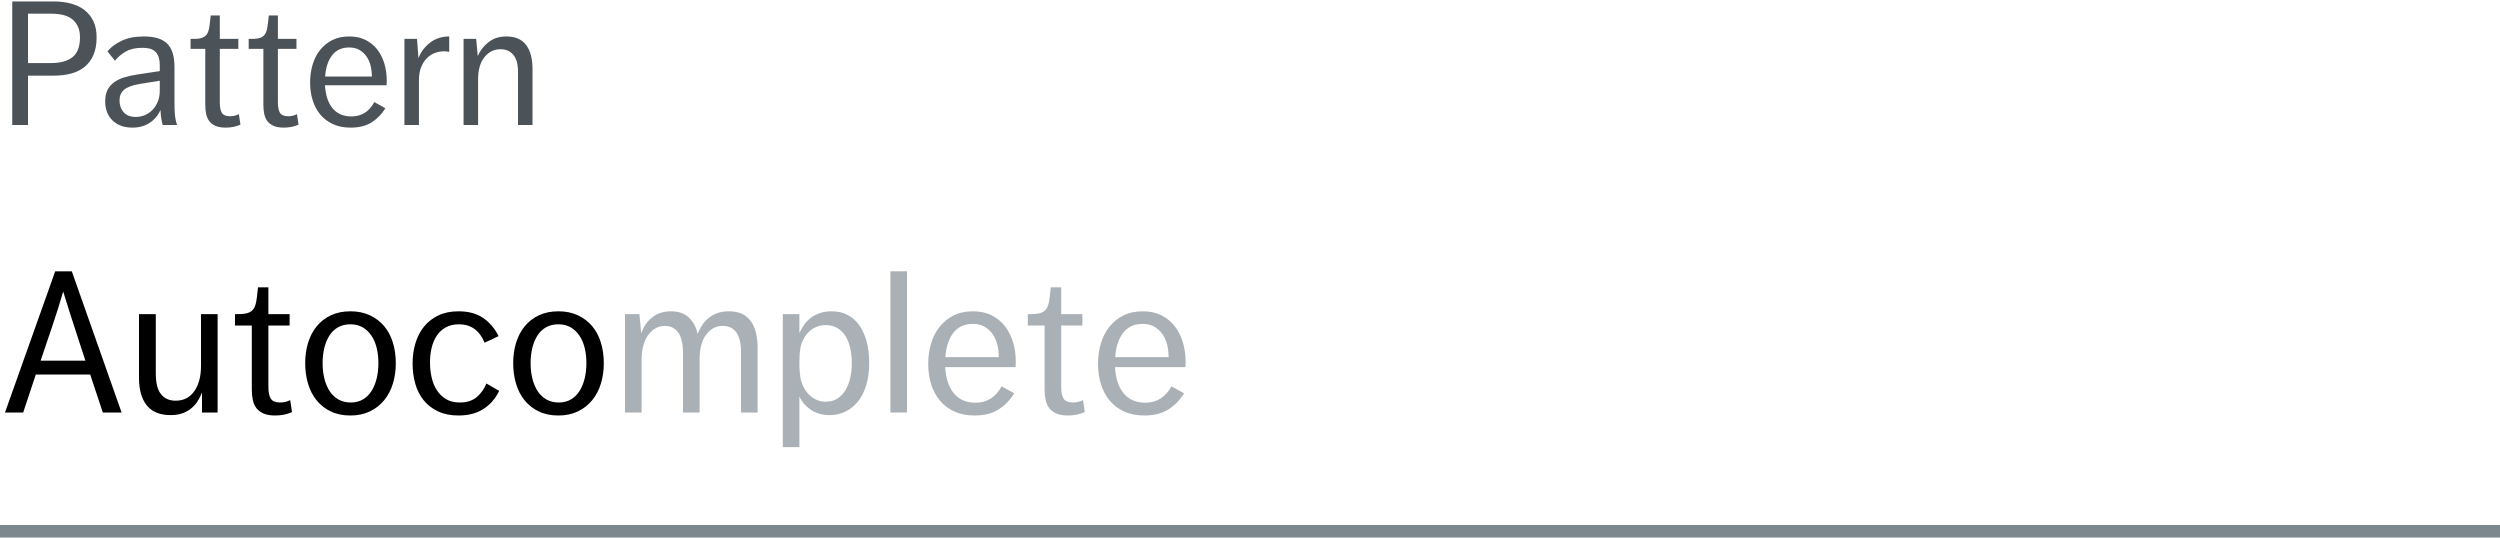 <?xml version="1.0" encoding="UTF-8"?>
<svg width="200px" height="43px" viewBox="0 0 200 43" version="1.1" xmlns="http://www.w3.org/2000/svg" xmlns:xlink="http://www.w3.org/1999/xlink">
    <!-- Generator: Sketch 47 (45396) - http://www.bohemiancoding.com/sketch -->
    <title>Autocomplete</title>
    <desc>Created with Sketch.</desc>
    <defs></defs>
    <g id="Page-1" stroke="none" stroke-width="1" fill="none" fill-rule="evenodd">
        <g id="Buttons-Usage-extra-large-1200" transform="translate(-394, -2634)">
            <g id="Autocomplete" transform="translate(394, 2634)">
                <path d="M0.98,0.116 L4.298,0.116 C4.793,0.116 5.25,0.172 5.67,0.284 C6.09,0.396 6.452,0.569 6.755,0.802 C7.058,1.035 7.296,1.332 7.469,1.691 C7.642,2.05 7.728,2.482 7.728,2.986 C7.728,3.546 7.642,4.022 7.469,4.414 C7.296,4.806 7.056,5.123 6.748,5.366 C6.44,5.609 6.078,5.784 5.663,5.891 C5.248,5.998 4.797,6.052 4.312,6.052 L2.24,6.052 L2.24,10 L0.98,10 L0.98,0.116 Z M4.102,5.044 C4.83,5.044 5.395,4.888 5.796,4.575 C6.197,4.262 6.398,3.733 6.398,2.986 C6.398,2.641 6.34,2.347 6.223,2.104 C6.106,1.861 5.948,1.665 5.747,1.516 C5.546,1.367 5.308,1.259 5.033,1.194 C4.758,1.129 4.461,1.096 4.144,1.096 L2.24,1.096 L2.24,5.044 L4.102,5.044 Z M13.02,10 C12.917,9.664 12.857,9.263 12.838,8.796 C12.651,9.225 12.364,9.568 11.977,9.825 C11.59,10.082 11.13,10.21 10.598,10.21 C9.926,10.21 9.394,10.019 9.002,9.636 C8.61,9.253 8.414,8.74 8.414,8.096 C8.414,7.732 8.479,7.426 8.61,7.179 C8.741,6.932 8.923,6.726 9.156,6.563 C9.389,6.4 9.665,6.271 9.982,6.178 C10.299,6.085 10.645,6.01 11.018,5.954 L12.782,5.688 L12.782,5.254 C12.782,4.946 12.745,4.699 12.67,4.512 C12.595,4.325 12.493,4.181 12.362,4.078 C12.231,3.975 12.082,3.908 11.914,3.875 C11.746,3.842 11.569,3.826 11.382,3.826 C10.85,3.826 10.411,3.924 10.066,4.12 C9.721,4.316 9.431,4.563 9.198,4.862 L8.596,4.106 C8.867,3.779 9.242,3.499 9.723,3.266 C10.204,3.033 10.799,2.916 11.508,2.916 C12.367,2.916 12.99,3.107 13.377,3.49 C13.764,3.873 13.958,4.489 13.958,5.338 L13.958,8.124 C13.958,8.348 13.96,8.544 13.965,8.712 C13.97,8.88 13.979,9.036 13.993,9.181 C14.007,9.326 14.028,9.463 14.056,9.594 C14.084,9.725 14.121,9.86 14.168,10 L13.02,10 Z M12.782,6.458 L11.13,6.724 C10.561,6.827 10.157,6.981 9.919,7.186 C9.681,7.391 9.562,7.676 9.562,8.04 C9.562,8.413 9.672,8.726 9.891,8.978 C10.11,9.23 10.435,9.356 10.864,9.356 C11.125,9.356 11.373,9.305 11.606,9.202 C11.839,9.099 12.042,8.957 12.215,8.775 C12.388,8.593 12.525,8.374 12.628,8.117 C12.731,7.86 12.782,7.578 12.782,7.27 L12.782,6.458 Z M16.422,3.91 L15.246,3.91 L15.246,3.112 L15.498,3.112 C15.787,3.112 16.014,3.082 16.177,3.021 C16.34,2.96 16.464,2.867 16.548,2.741 C16.632,2.615 16.693,2.449 16.73,2.244 C16.767,2.039 16.8,1.787 16.828,1.488 L16.856,1.236 L17.584,1.236 L17.584,3.112 L19.068,3.112 L19.068,3.91 L17.584,3.91 L17.584,8.194 C17.584,8.586 17.642,8.868 17.759,9.041 C17.876,9.214 18.093,9.3 18.41,9.3 C18.662,9.3 18.895,9.244 19.11,9.132 L19.236,9.972 C18.881,10.131 18.489,10.21 18.06,10.21 C17.724,10.21 17.451,10.163 17.241,10.07 C17.031,9.977 16.865,9.851 16.744,9.692 C16.623,9.533 16.539,9.342 16.492,9.118 C16.445,8.894 16.422,8.651 16.422,8.39 L16.422,3.91 Z M21.07,3.91 L19.894,3.91 L19.894,3.112 L20.146,3.112 C20.435,3.112 20.662,3.082 20.825,3.021 C20.988,2.96 21.112,2.867 21.196,2.741 C21.28,2.615 21.341,2.449 21.378,2.244 C21.415,2.039 21.448,1.787 21.476,1.488 L21.504,1.236 L22.232,1.236 L22.232,3.112 L23.716,3.112 L23.716,3.91 L22.232,3.91 L22.232,8.194 C22.232,8.586 22.29,8.868 22.407,9.041 C22.524,9.214 22.741,9.3 23.058,9.3 C23.31,9.3 23.543,9.244 23.758,9.132 L23.884,9.972 C23.529,10.131 23.137,10.21 22.708,10.21 C22.372,10.21 22.099,10.163 21.889,10.07 C21.679,9.977 21.513,9.851 21.392,9.692 C21.271,9.533 21.187,9.342 21.14,9.118 C21.093,8.894 21.07,8.651 21.07,8.39 L21.07,3.91 Z M25.998,6.822 C26.045,7.615 26.248,8.229 26.607,8.663 C26.966,9.097 27.468,9.314 28.112,9.314 C28.924,9.314 29.535,8.931 29.946,8.166 L30.828,8.656 C30.557,9.113 30.198,9.487 29.75,9.776 C29.302,10.065 28.737,10.21 28.056,10.21 C27.515,10.21 27.041,10.117 26.635,9.93 C26.229,9.743 25.891,9.487 25.62,9.16 C25.349,8.833 25.146,8.451 25.011,8.012 C24.876,7.573 24.808,7.102 24.808,6.598 C24.808,6.103 24.873,5.632 25.004,5.184 C25.135,4.736 25.333,4.344 25.599,4.008 C25.865,3.672 26.192,3.406 26.579,3.21 C26.966,3.014 27.421,2.916 27.944,2.916 C28.448,2.916 28.887,3.012 29.26,3.203 C29.633,3.394 29.944,3.651 30.191,3.973 C30.438,4.295 30.625,4.668 30.751,5.093 C30.877,5.518 30.94,5.968 30.94,6.444 C30.94,6.547 30.938,6.626 30.933,6.682 C30.928,6.738 30.926,6.785 30.926,6.822 L25.998,6.822 Z M27.93,3.798 C27.342,3.798 26.887,4.008 26.565,4.428 C26.243,4.848 26.059,5.413 26.012,6.122 L29.75,6.122 C29.75,5.833 29.717,5.55 29.652,5.275 C29.587,5 29.479,4.752 29.33,4.533 C29.181,4.314 28.992,4.136 28.763,4.001 C28.534,3.866 28.257,3.798 27.93,3.798 Z M32.354,3.112 L33.362,3.112 L33.474,4.652 C33.67,4.148 33.983,3.733 34.412,3.406 C34.841,3.079 35.35,2.916 35.938,2.916 L35.938,4.148 C35.807,4.12 35.663,4.106 35.504,4.106 C35.271,4.106 35.037,4.148 34.804,4.232 C34.571,4.316 34.358,4.451 34.167,4.638 C33.976,4.825 33.819,5.065 33.698,5.359 C33.577,5.653 33.516,6.01 33.516,6.43 L33.516,10 L32.354,10 L32.354,3.112 Z M37.086,3.112 L38.094,3.112 L38.22,4.484 C38.397,4.064 38.68,3.698 39.067,3.385 C39.454,3.072 39.933,2.916 40.502,2.916 C41.221,2.916 41.75,3.145 42.091,3.602 C42.432,4.059 42.602,4.699 42.602,5.52 L42.602,10 L41.44,10 L41.44,5.758 C41.44,5.133 41.314,4.673 41.062,4.379 C40.81,4.085 40.469,3.938 40.04,3.938 C39.527,3.938 39.1,4.148 38.759,4.568 C38.418,4.988 38.248,5.581 38.248,6.346 L38.248,10 L37.086,10 L37.086,3.112 Z" id="Pattern" fill="#4C5358"></path>
                <path d="M0.5,42.5 L199.5,42.5" id="Line" stroke="#7C878E" stroke-linecap="square"></path>
                <path d="M4.416,21.704 L5.744,21.704 L9.728,33 L8.224,33 L7.216,29.96 L2.864,29.96 L1.856,33 L0.4,33 L4.416,21.704 Z M6.832,28.856 C6.533,27.928 6.237,27.019 5.944,26.128 C5.651,25.237 5.355,24.301 5.056,23.32 C4.779,24.28 4.485,25.211 4.176,26.112 C3.867,27.013 3.557,27.928 3.248,28.856 L6.832,28.856 Z M11.12,25.128 L12.464,25.128 L12.464,29.896 C12.464,30.643 12.603,31.189 12.88,31.536 C13.157,31.883 13.547,32.056 14.048,32.056 C14.688,32.056 15.187,31.803 15.544,31.296 C15.901,30.789 16.08,30.115 16.08,29.272 L16.08,25.128 L17.408,25.128 L17.408,33 L16.16,33 L16.16,31.4 C16.064,31.645 15.947,31.877 15.808,32.096 C15.669,32.315 15.499,32.507 15.296,32.672 C15.093,32.837 14.859,32.968 14.592,33.064 C14.325,33.16 14.011,33.208 13.648,33.208 C12.795,33.208 12.16,32.949 11.744,32.432 C11.328,31.915 11.12,31.181 11.12,30.232 L11.12,25.128 Z M20.144,26.04 L18.8,26.04 L18.8,25.128 L19.088,25.128 C19.419,25.128 19.677,25.093 19.864,25.024 C20.051,24.955 20.192,24.848 20.288,24.704 C20.384,24.56 20.453,24.371 20.496,24.136 C20.539,23.901 20.576,23.613 20.608,23.272 L20.64,22.984 L21.472,22.984 L21.472,25.128 L23.168,25.128 L23.168,26.04 L21.472,26.04 L21.472,30.936 C21.472,31.384 21.539,31.707 21.672,31.904 C21.805,32.101 22.053,32.2 22.416,32.2 C22.704,32.2 22.971,32.136 23.216,32.008 L23.36,32.968 C22.955,33.149 22.507,33.24 22.016,33.24 C21.632,33.24 21.32,33.187 21.08,33.08 C20.84,32.973 20.651,32.829 20.512,32.648 C20.373,32.467 20.277,32.248 20.224,31.992 C20.171,31.736 20.144,31.459 20.144,31.16 L20.144,26.04 Z M28.032,33.24 C27.435,33.24 26.909,33.131 26.456,32.912 C26.003,32.693 25.624,32.395 25.32,32.016 C25.016,31.637 24.789,31.195 24.64,30.688 C24.491,30.181 24.416,29.635 24.416,29.048 C24.416,28.461 24.493,27.917 24.648,27.416 C24.803,26.915 25.032,26.477 25.336,26.104 C25.64,25.731 26.019,25.437 26.472,25.224 C26.925,25.011 27.445,24.904 28.032,24.904 C28.619,24.904 29.139,25.011 29.592,25.224 C30.045,25.437 30.427,25.728 30.736,26.096 C31.045,26.464 31.277,26.901 31.432,27.408 C31.587,27.915 31.664,28.461 31.664,29.048 C31.664,29.635 31.587,30.181 31.432,30.688 C31.277,31.195 31.045,31.637 30.736,32.016 C30.427,32.395 30.045,32.693 29.592,32.912 C29.139,33.131 28.619,33.24 28.032,33.24 Z M28.064,32.2 C28.427,32.2 28.747,32.12 29.024,31.96 C29.301,31.8 29.531,31.579 29.712,31.296 C29.893,31.013 30.032,30.68 30.128,30.296 C30.224,29.912 30.272,29.496 30.272,29.048 C30.272,28.6 30.224,28.187 30.128,27.808 C30.032,27.429 29.888,27.101 29.696,26.824 C29.504,26.547 29.269,26.331 28.992,26.176 C28.715,26.021 28.395,25.944 28.032,25.944 C27.659,25.944 27.333,26.021 27.056,26.176 C26.779,26.331 26.549,26.547 26.368,26.824 C26.187,27.101 26.048,27.429 25.952,27.808 C25.856,28.187 25.808,28.6 25.808,29.048 C25.808,29.496 25.856,29.912 25.952,30.296 C26.048,30.68 26.189,31.013 26.376,31.296 C26.563,31.579 26.797,31.8 27.08,31.96 C27.363,32.12 27.691,32.2 28.064,32.2 Z M39.936,31.272 C39.616,31.912 39.187,32.4 38.648,32.736 C38.109,33.072 37.456,33.24 36.688,33.24 C36.059,33.24 35.512,33.131 35.048,32.912 C34.584,32.693 34.2,32.397 33.896,32.024 C33.592,31.651 33.368,31.211 33.224,30.704 C33.08,30.197 33.008,29.656 33.008,29.08 C33.008,28.493 33.085,27.947 33.24,27.44 C33.395,26.933 33.624,26.493 33.928,26.12 C34.232,25.747 34.613,25.451 35.072,25.232 C35.531,25.013 36.069,24.904 36.688,24.904 C37.467,24.904 38.115,25.077 38.632,25.424 C39.149,25.771 39.568,26.259 39.888,26.888 L38.768,27.416 C38.363,26.435 37.68,25.944 36.72,25.944 C36.315,25.944 35.965,26.024 35.672,26.184 C35.379,26.344 35.139,26.563 34.952,26.84 C34.765,27.117 34.627,27.44 34.536,27.808 C34.445,28.176 34.4,28.573 34.4,29 C34.4,29.405 34.443,29.8 34.528,30.184 C34.613,30.568 34.752,30.909 34.944,31.208 C35.136,31.507 35.381,31.747 35.68,31.928 C35.979,32.109 36.347,32.2 36.784,32.2 C37.339,32.2 37.787,32.059 38.128,31.776 C38.469,31.493 38.731,31.128 38.912,30.68 L39.936,31.272 Z M44.672,33.24 C44.075,33.24 43.549,33.131 43.096,32.912 C42.643,32.693 42.264,32.395 41.96,32.016 C41.656,31.637 41.429,31.195 41.28,30.688 C41.131,30.181 41.056,29.635 41.056,29.048 C41.056,28.461 41.133,27.917 41.288,27.416 C41.443,26.915 41.672,26.477 41.976,26.104 C42.28,25.731 42.659,25.437 43.112,25.224 C43.565,25.011 44.085,24.904 44.672,24.904 C45.259,24.904 45.779,25.011 46.232,25.224 C46.685,25.437 47.067,25.728 47.376,26.096 C47.685,26.464 47.917,26.901 48.072,27.408 C48.227,27.915 48.304,28.461 48.304,29.048 C48.304,29.635 48.227,30.181 48.072,30.688 C47.917,31.195 47.685,31.637 47.376,32.016 C47.067,32.395 46.685,32.693 46.232,32.912 C45.779,33.131 45.259,33.24 44.672,33.24 Z M44.704,32.2 C45.067,32.2 45.387,32.12 45.664,31.96 C45.941,31.8 46.171,31.579 46.352,31.296 C46.533,31.013 46.672,30.68 46.768,30.296 C46.864,29.912 46.912,29.496 46.912,29.048 C46.912,28.6 46.864,28.187 46.768,27.808 C46.672,27.429 46.528,27.101 46.336,26.824 C46.144,26.547 45.909,26.331 45.632,26.176 C45.355,26.021 45.035,25.944 44.672,25.944 C44.299,25.944 43.973,26.021 43.696,26.176 C43.419,26.331 43.189,26.547 43.008,26.824 C42.827,27.101 42.688,27.429 42.592,27.808 C42.496,28.187 42.448,28.6 42.448,29.048 C42.448,29.496 42.496,29.912 42.592,30.296 C42.688,30.68 42.829,31.013 43.016,31.296 C43.203,31.579 43.437,31.8 43.72,31.96 C44.003,32.12 44.331,32.2 44.704,32.2 Z" fill="#000000"></path>
                <path d="M50,25.128 L51.152,25.128 L51.296,26.664 C51.488,26.12 51.787,25.691 52.192,25.376 C52.597,25.061 53.093,24.904 53.68,24.904 C54.299,24.904 54.784,25.08 55.136,25.432 C55.488,25.784 55.712,26.211 55.808,26.712 C55.904,26.467 56.024,26.235 56.168,26.016 C56.312,25.797 56.485,25.605 56.688,25.44 C56.891,25.275 57.125,25.144 57.392,25.048 C57.659,24.952 57.963,24.904 58.304,24.904 C58.752,24.904 59.123,24.981 59.416,25.136 C59.709,25.291 59.944,25.501 60.12,25.768 C60.296,26.035 60.421,26.347 60.496,26.704 C60.571,27.061 60.608,27.437 60.608,27.832 L60.608,33 L59.28,33 L59.28,28.168 C59.28,27.464 59.155,26.939 58.904,26.592 C58.653,26.245 58.288,26.072 57.808,26.072 C57.285,26.072 56.848,26.304 56.496,26.768 C56.144,27.232 55.968,27.896 55.968,28.76 L55.968,33 L54.64,33 L54.64,28.232 C54.64,27.496 54.512,26.952 54.256,26.6 C54,26.248 53.643,26.072 53.184,26.072 C52.672,26.072 52.235,26.309 51.872,26.784 C51.509,27.259 51.328,27.944 51.328,28.84 L51.328,33 L50,33 L50,25.128 Z" id="Path" fill="#AAB1B6"></path>
                <path d="M62.624,25.128 L63.952,25.128 L63.952,26.648 C64.048,26.424 64.171,26.205 64.32,25.992 C64.469,25.779 64.648,25.592 64.856,25.432 C65.064,25.272 65.307,25.144 65.584,25.048 C65.861,24.952 66.176,24.904 66.528,24.904 C67.04,24.904 67.485,25.011 67.864,25.224 C68.243,25.437 68.555,25.731 68.8,26.104 C69.045,26.477 69.229,26.912 69.352,27.408 C69.475,27.904 69.536,28.44 69.536,29.016 C69.536,29.699 69.456,30.301 69.296,30.824 C69.136,31.347 68.912,31.784 68.624,32.136 C68.336,32.488 68,32.755 67.616,32.936 C67.232,33.117 66.816,33.208 66.368,33.208 C65.781,33.208 65.277,33.064 64.856,32.776 C64.435,32.488 64.133,32.131 63.952,31.704 L63.952,35.768 L62.624,35.768 L62.624,25.128 Z M63.952,29.112 C63.952,29.336 63.96,29.541 63.976,29.728 C63.992,29.915 64.011,30.072 64.032,30.2 C64.075,30.456 64.155,30.701 64.272,30.936 C64.389,31.171 64.533,31.376 64.704,31.552 C64.875,31.728 65.075,31.869 65.304,31.976 C65.533,32.083 65.787,32.136 66.064,32.136 C66.427,32.136 66.739,32.051 67,31.88 C67.261,31.709 67.477,31.48 67.648,31.192 C67.819,30.904 67.944,30.576 68.024,30.208 C68.104,29.84 68.144,29.459 68.144,29.064 C68.144,28.669 68.107,28.288 68.032,27.92 C67.957,27.552 67.837,27.227 67.672,26.944 C67.507,26.661 67.291,26.435 67.024,26.264 C66.757,26.093 66.437,26.008 66.064,26.008 C65.776,26.008 65.512,26.061 65.272,26.168 C65.032,26.275 64.827,26.419 64.656,26.6 C64.485,26.781 64.344,26.989 64.232,27.224 C64.12,27.459 64.048,27.704 64.016,27.96 C63.995,28.067 63.979,28.213 63.968,28.4 C63.957,28.587 63.952,28.803 63.952,29.048 L63.952,29.112 Z" id="Combined-Shape" fill="#AAB1B6"></path>
                <polygon id="Path" fill="#AAB1B6" points="71.232 21.704 72.56 21.704 72.56 33 71.232 33"></polygon>
                <path d="M75.616,29.368 C75.669,30.275 75.901,30.976 76.312,31.472 C76.723,31.968 77.296,32.216 78.032,32.216 C78.96,32.216 79.659,31.779 80.128,30.904 L81.136,31.464 C80.827,31.987 80.416,32.413 79.904,32.744 C79.392,33.075 78.747,33.24 77.968,33.24 C77.349,33.24 76.808,33.133 76.344,32.92 C75.88,32.707 75.493,32.413 75.184,32.04 C74.875,31.667 74.643,31.229 74.488,30.728 C74.333,30.227 74.256,29.688 74.256,29.112 C74.256,28.547 74.331,28.008 74.48,27.496 C74.629,26.984 74.856,26.536 75.16,26.152 C75.464,25.768 75.837,25.464 76.28,25.24 C76.723,25.016 77.243,24.904 77.84,24.904 C78.416,24.904 78.917,25.013 79.344,25.232 C79.771,25.451 80.125,25.744 80.408,26.112 C80.691,26.48 80.904,26.907 81.048,27.392 C81.192,27.877 81.264,28.392 81.264,28.936 C81.264,29.053 81.261,29.144 81.256,29.208 C81.251,29.272 81.248,29.325 81.248,29.368 L75.616,29.368 Z M77.824,25.912 C77.152,25.912 76.632,26.152 76.264,26.632 C75.896,27.112 75.685,27.757 75.632,28.568 L79.904,28.568 C79.904,28.237 79.867,27.915 79.792,27.6 C79.717,27.285 79.595,27.003 79.424,26.752 C79.253,26.501 79.037,26.299 78.776,26.144 C78.515,25.989 78.197,25.912 77.824,25.912 Z" id="Combined-Shape" fill="#AAB1B6"></path>
                <path d="M83.568,26.04 L82.224,26.04 L82.224,25.128 L82.512,25.128 C82.843,25.128 83.101,25.093 83.288,25.024 C83.475,24.955 83.616,24.848 83.712,24.704 C83.808,24.56 83.877,24.371 83.92,24.136 C83.963,23.901 84,23.613 84.032,23.272 L84.064,22.984 L84.896,22.984 L84.896,25.128 L86.592,25.128 L86.592,26.04 L84.896,26.04 L84.896,30.936 C84.896,31.384 84.963,31.707 85.096,31.904 C85.229,32.101 85.477,32.2 85.84,32.2 C86.128,32.2 86.395,32.136 86.64,32.008 L86.784,32.968 C86.379,33.149 85.931,33.24 85.44,33.24 C85.056,33.24 84.744,33.187 84.504,33.08 C84.264,32.973 84.075,32.829 83.936,32.648 C83.797,32.467 83.701,32.248 83.648,31.992 C83.595,31.736 83.568,31.459 83.568,31.16 L83.568,26.04 Z" id="Path" fill="#AAB1B6"></path>
                <path d="M89.2,29.368 C89.253,30.275 89.485,30.976 89.896,31.472 C90.307,31.968 90.88,32.216 91.616,32.216 C92.544,32.216 93.243,31.779 93.712,30.904 L94.72,31.464 C94.411,31.987 94,32.413 93.488,32.744 C92.976,33.075 92.331,33.24 91.552,33.24 C90.933,33.24 90.392,33.133 89.928,32.92 C89.464,32.707 89.077,32.413 88.768,32.04 C88.459,31.667 88.227,31.229 88.072,30.728 C87.917,30.227 87.84,29.688 87.84,29.112 C87.84,28.547 87.915,28.008 88.064,27.496 C88.213,26.984 88.44,26.536 88.744,26.152 C89.048,25.768 89.421,25.464 89.864,25.24 C90.307,25.016 90.827,24.904 91.424,24.904 C92,24.904 92.501,25.013 92.928,25.232 C93.355,25.451 93.709,25.744 93.992,26.112 C94.275,26.48 94.488,26.907 94.632,27.392 C94.776,27.877 94.848,28.392 94.848,28.936 C94.848,29.053 94.845,29.144 94.84,29.208 C94.835,29.272 94.832,29.325 94.832,29.368 L89.2,29.368 Z M91.408,25.912 C90.736,25.912 90.216,26.152 89.848,26.632 C89.48,27.112 89.269,27.757 89.216,28.568 L93.488,28.568 C93.488,28.237 93.451,27.915 93.376,27.6 C93.301,27.285 93.179,27.003 93.008,26.752 C92.837,26.501 92.621,26.299 92.36,26.144 C92.099,25.989 91.781,25.912 91.408,25.912 Z" id="Combined-Shape" fill="#AAB1B6"></path>
            </g>
        </g>
    </g>
</svg>